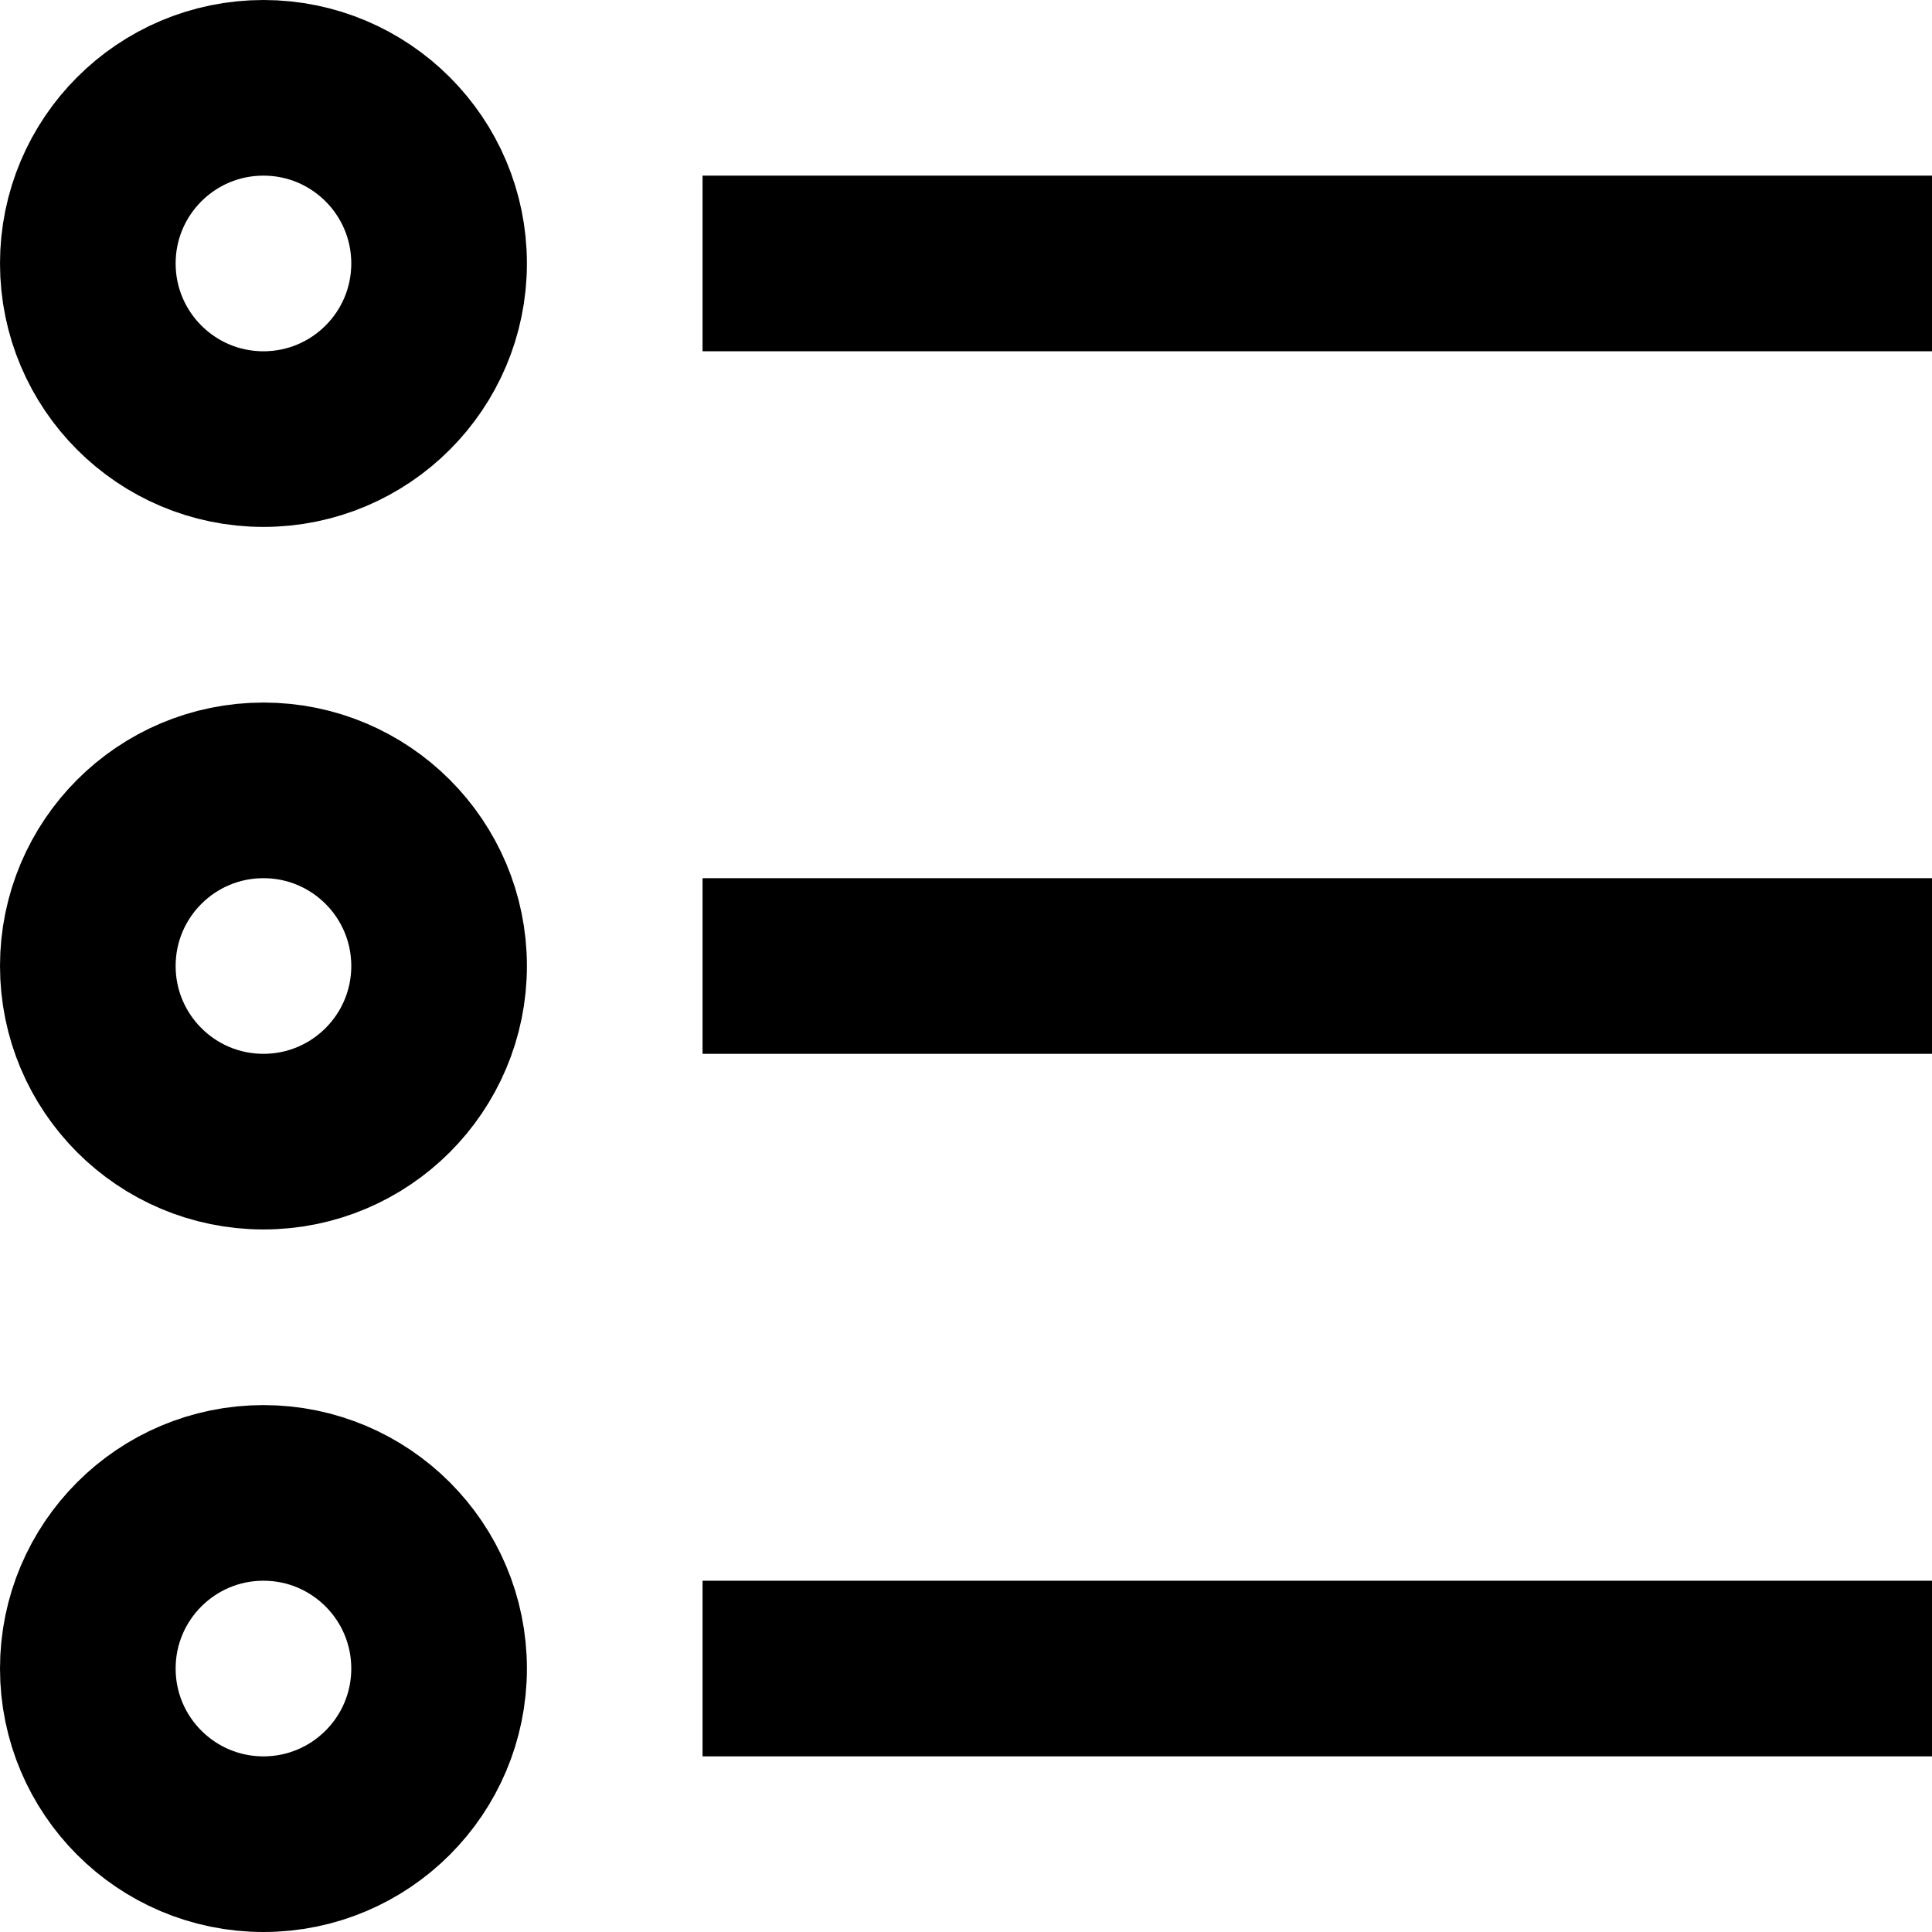 <svg xmlns="http://www.w3.org/2000/svg" viewBox="0 0 22 22">
  <g id="Bullets" transform="translate(-704 -4935)">
    <line id="Line_355" data-name="Line 355" x2="14" transform="translate(712 4938)" fill="none" stroke="###FILL###" stroke-miterlimit="10" stroke-width="2"/>
    <line id="Line_356" data-name="Line 356" x2="14" transform="translate(712 4946)" fill="none" stroke="###FILL###" stroke-miterlimit="10" stroke-width="2"/>
    <line id="Line_357" data-name="Line 357" x2="14" transform="translate(712 4954)" fill="none" stroke="###FILL###" stroke-miterlimit="10" stroke-width="2"/>
    <circle id="Ellipse_450" data-name="Ellipse 450" cx="2" cy="2" r="2" transform="translate(705 4936)" fill="none" stroke="###FILL###" stroke-miterlimit="10" stroke-width="2"/>
    <circle id="Ellipse_451" data-name="Ellipse 451" cx="2" cy="2" r="2" transform="translate(705 4944)" fill="none" stroke="###FILL###" stroke-miterlimit="10" stroke-width="2"/>
    <circle id="Ellipse_452" data-name="Ellipse 452" cx="2" cy="2" r="2" transform="translate(705 4952)" fill="none" stroke="###FILL###" stroke-miterlimit="10" stroke-width="2"/>
  </g>
</svg>
